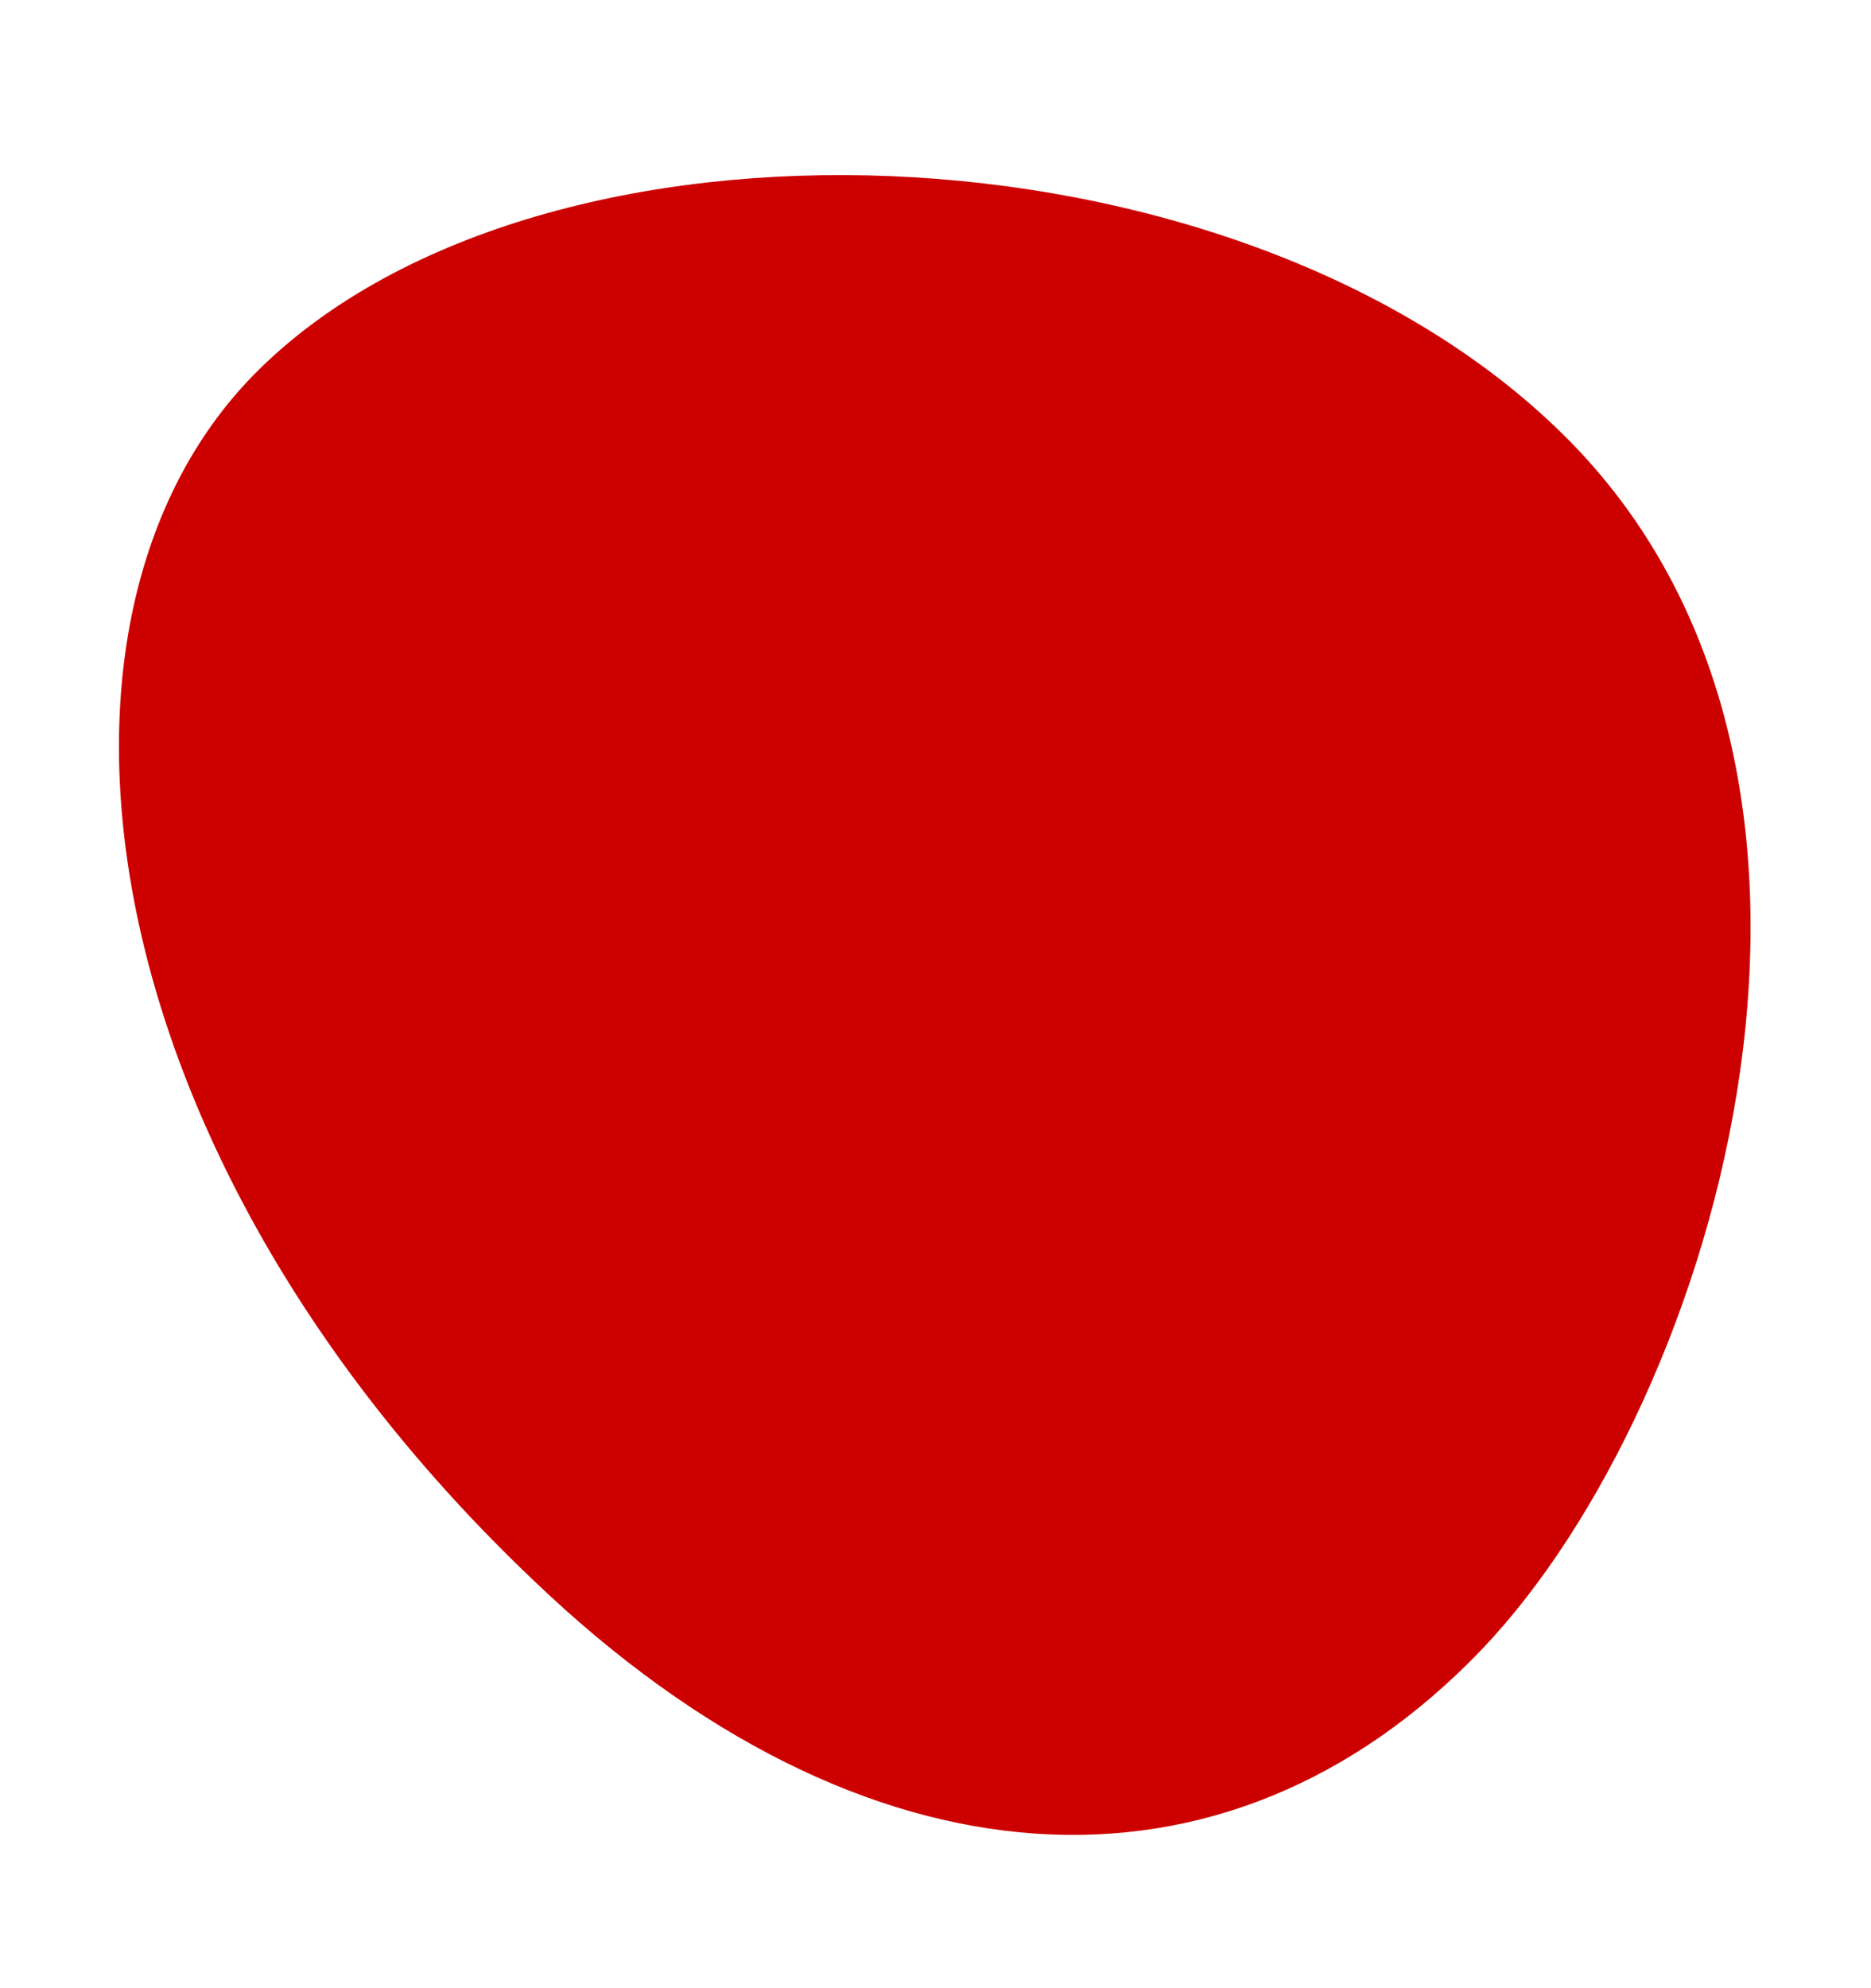 <?xml version="1.0" encoding="utf-8"?>
<!-- Generator: Adobe Illustrator 19.0.0, SVG Export Plug-In . SVG Version: 6.00 Build 0)  -->
<svg version="1.1" id="Layer_1" xmlns="http://www.w3.org/2000/svg" xmlns:xlink="http://www.w3.org/1999/xlink" x="0px" y="0px"
	 viewBox="0 0 64 68" enable-background="new 0 0 64 68" xml:space="preserve">
    <style type="text/css">
	#Layer_1,#XMLID_6_{fill:#CD0000;}
</style>
<path id="XMLID_6_" fill="#F20C1A" d="M8.9,12.6c9.7-9.5,33.1-8.7,44.3,2c12.1,11.5,5.6,33.3-2.5,41.8c-8.8,9.2-21.2,8.4-32.4-2.3
	C2.7,39.3,0.5,20.8,8.9,12.6z"/>
</svg>




